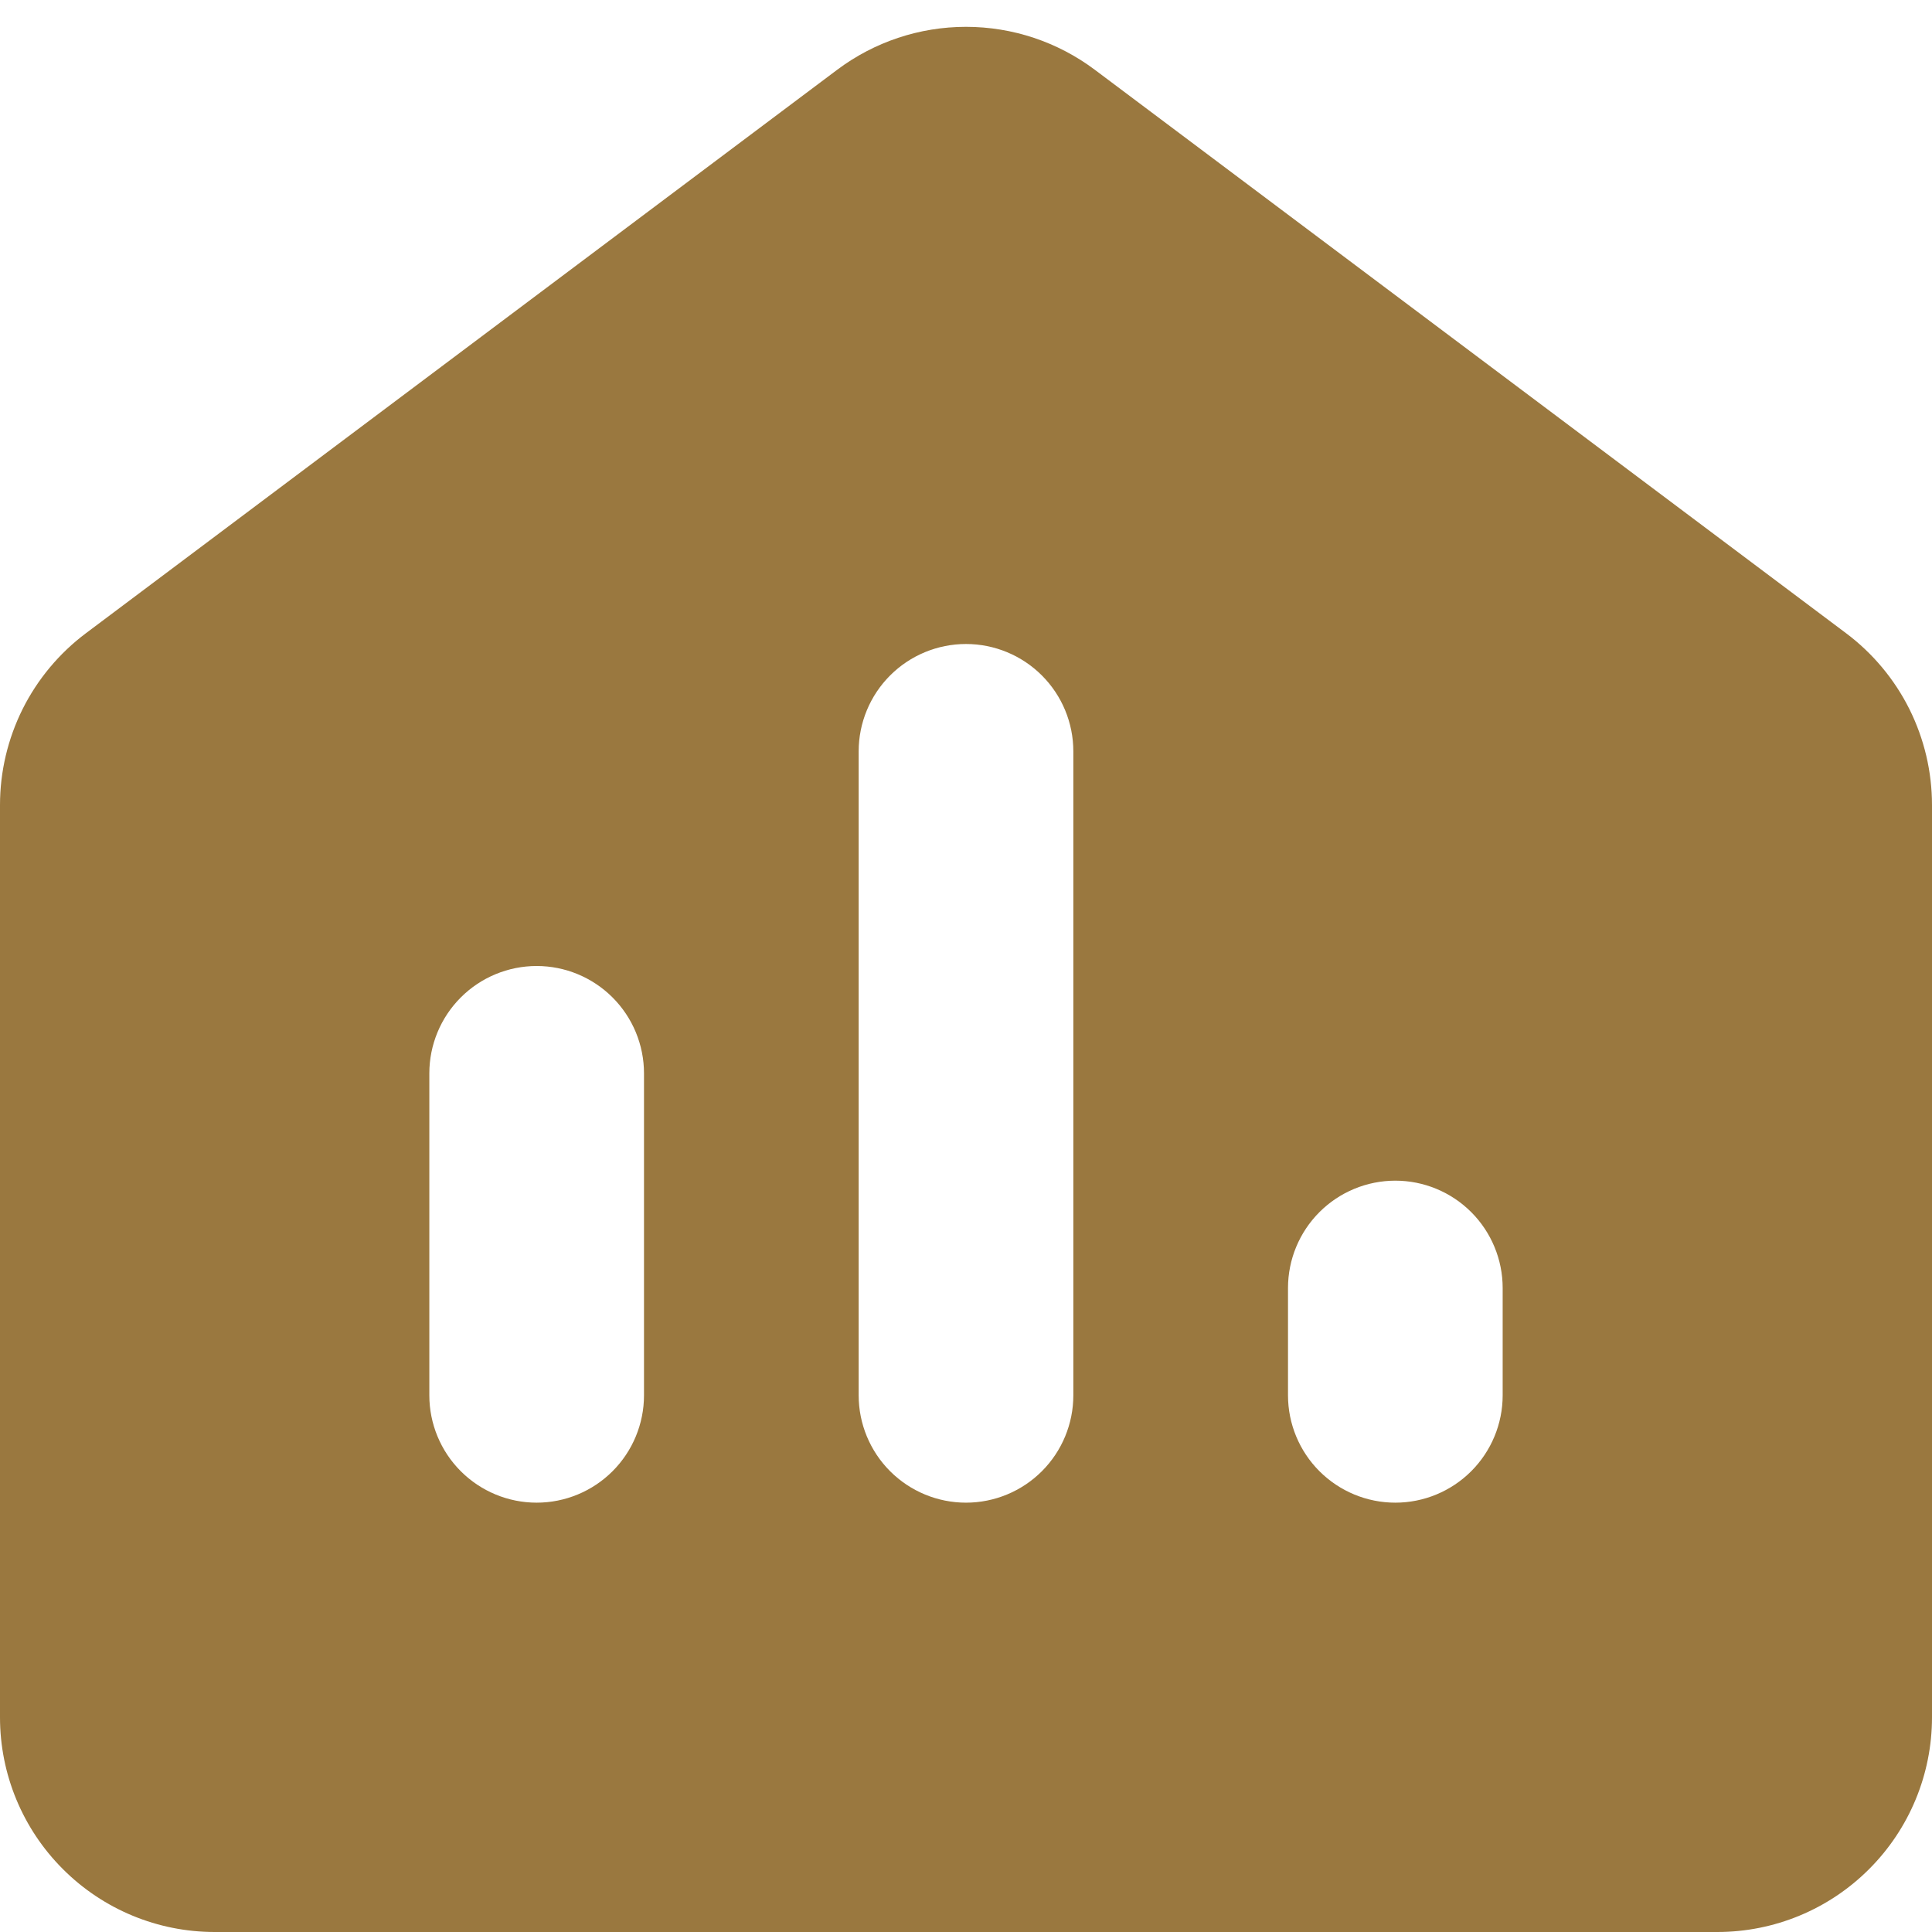 <svg width="36" height="36" viewBox="0 0 36 36" fill="none" xmlns="http://www.w3.org/2000/svg">
<path fill-rule="evenodd" clip-rule="evenodd" d="M15.6 1.3C16.292 0.781 17.134 0.5 18 0.5C18.866 0.5 19.708 0.781 20.4 1.3L34.4 11.8C34.897 12.173 35.3 12.656 35.578 13.211C35.855 13.767 36 14.379 36 15V32C36 33.061 35.579 34.078 34.828 34.828C34.078 35.579 33.061 36 32 36H4C2.939 36 1.922 35.579 1.172 34.828C0.421 34.078 0 33.061 0 32V15C0 14.379 0.145 13.767 0.422 13.211C0.7 12.656 1.103 12.173 1.6 11.8L15.6 1.3ZM20 14C20 13.47 19.789 12.961 19.414 12.586C19.039 12.211 18.53 12 18 12C17.47 12 16.961 12.211 16.586 12.586C16.211 12.961 16 13.47 16 14V26C16 26.53 16.211 27.039 16.586 27.414C16.961 27.789 17.47 28 18 28C18.53 28 19.039 27.789 19.414 27.414C19.789 27.039 20 26.53 20 26V14ZM12 20C12 19.47 11.789 18.961 11.414 18.586C11.039 18.211 10.53 18 10 18C9.47 18 8.961 18.211 8.586 18.586C8.211 18.961 8 19.47 8 20V26C8 26.53 8.211 27.039 8.586 27.414C8.961 27.789 9.47 28 10 28C10.53 28 11.039 27.789 11.414 27.414C11.789 27.039 12 26.53 12 26V20ZM28 24C28 23.47 27.789 22.961 27.414 22.586C27.039 22.211 26.53 22 26 22C25.47 22 24.961 22.211 24.586 22.586C24.211 22.961 24 23.47 24 24V26C24 26.53 24.211 27.039 24.586 27.414C24.961 27.789 25.47 28 26 28C26.53 28 27.039 27.789 27.414 27.414C27.789 27.039 28 26.53 28 26V24Z" fill="#9A783F"/>
</svg>
